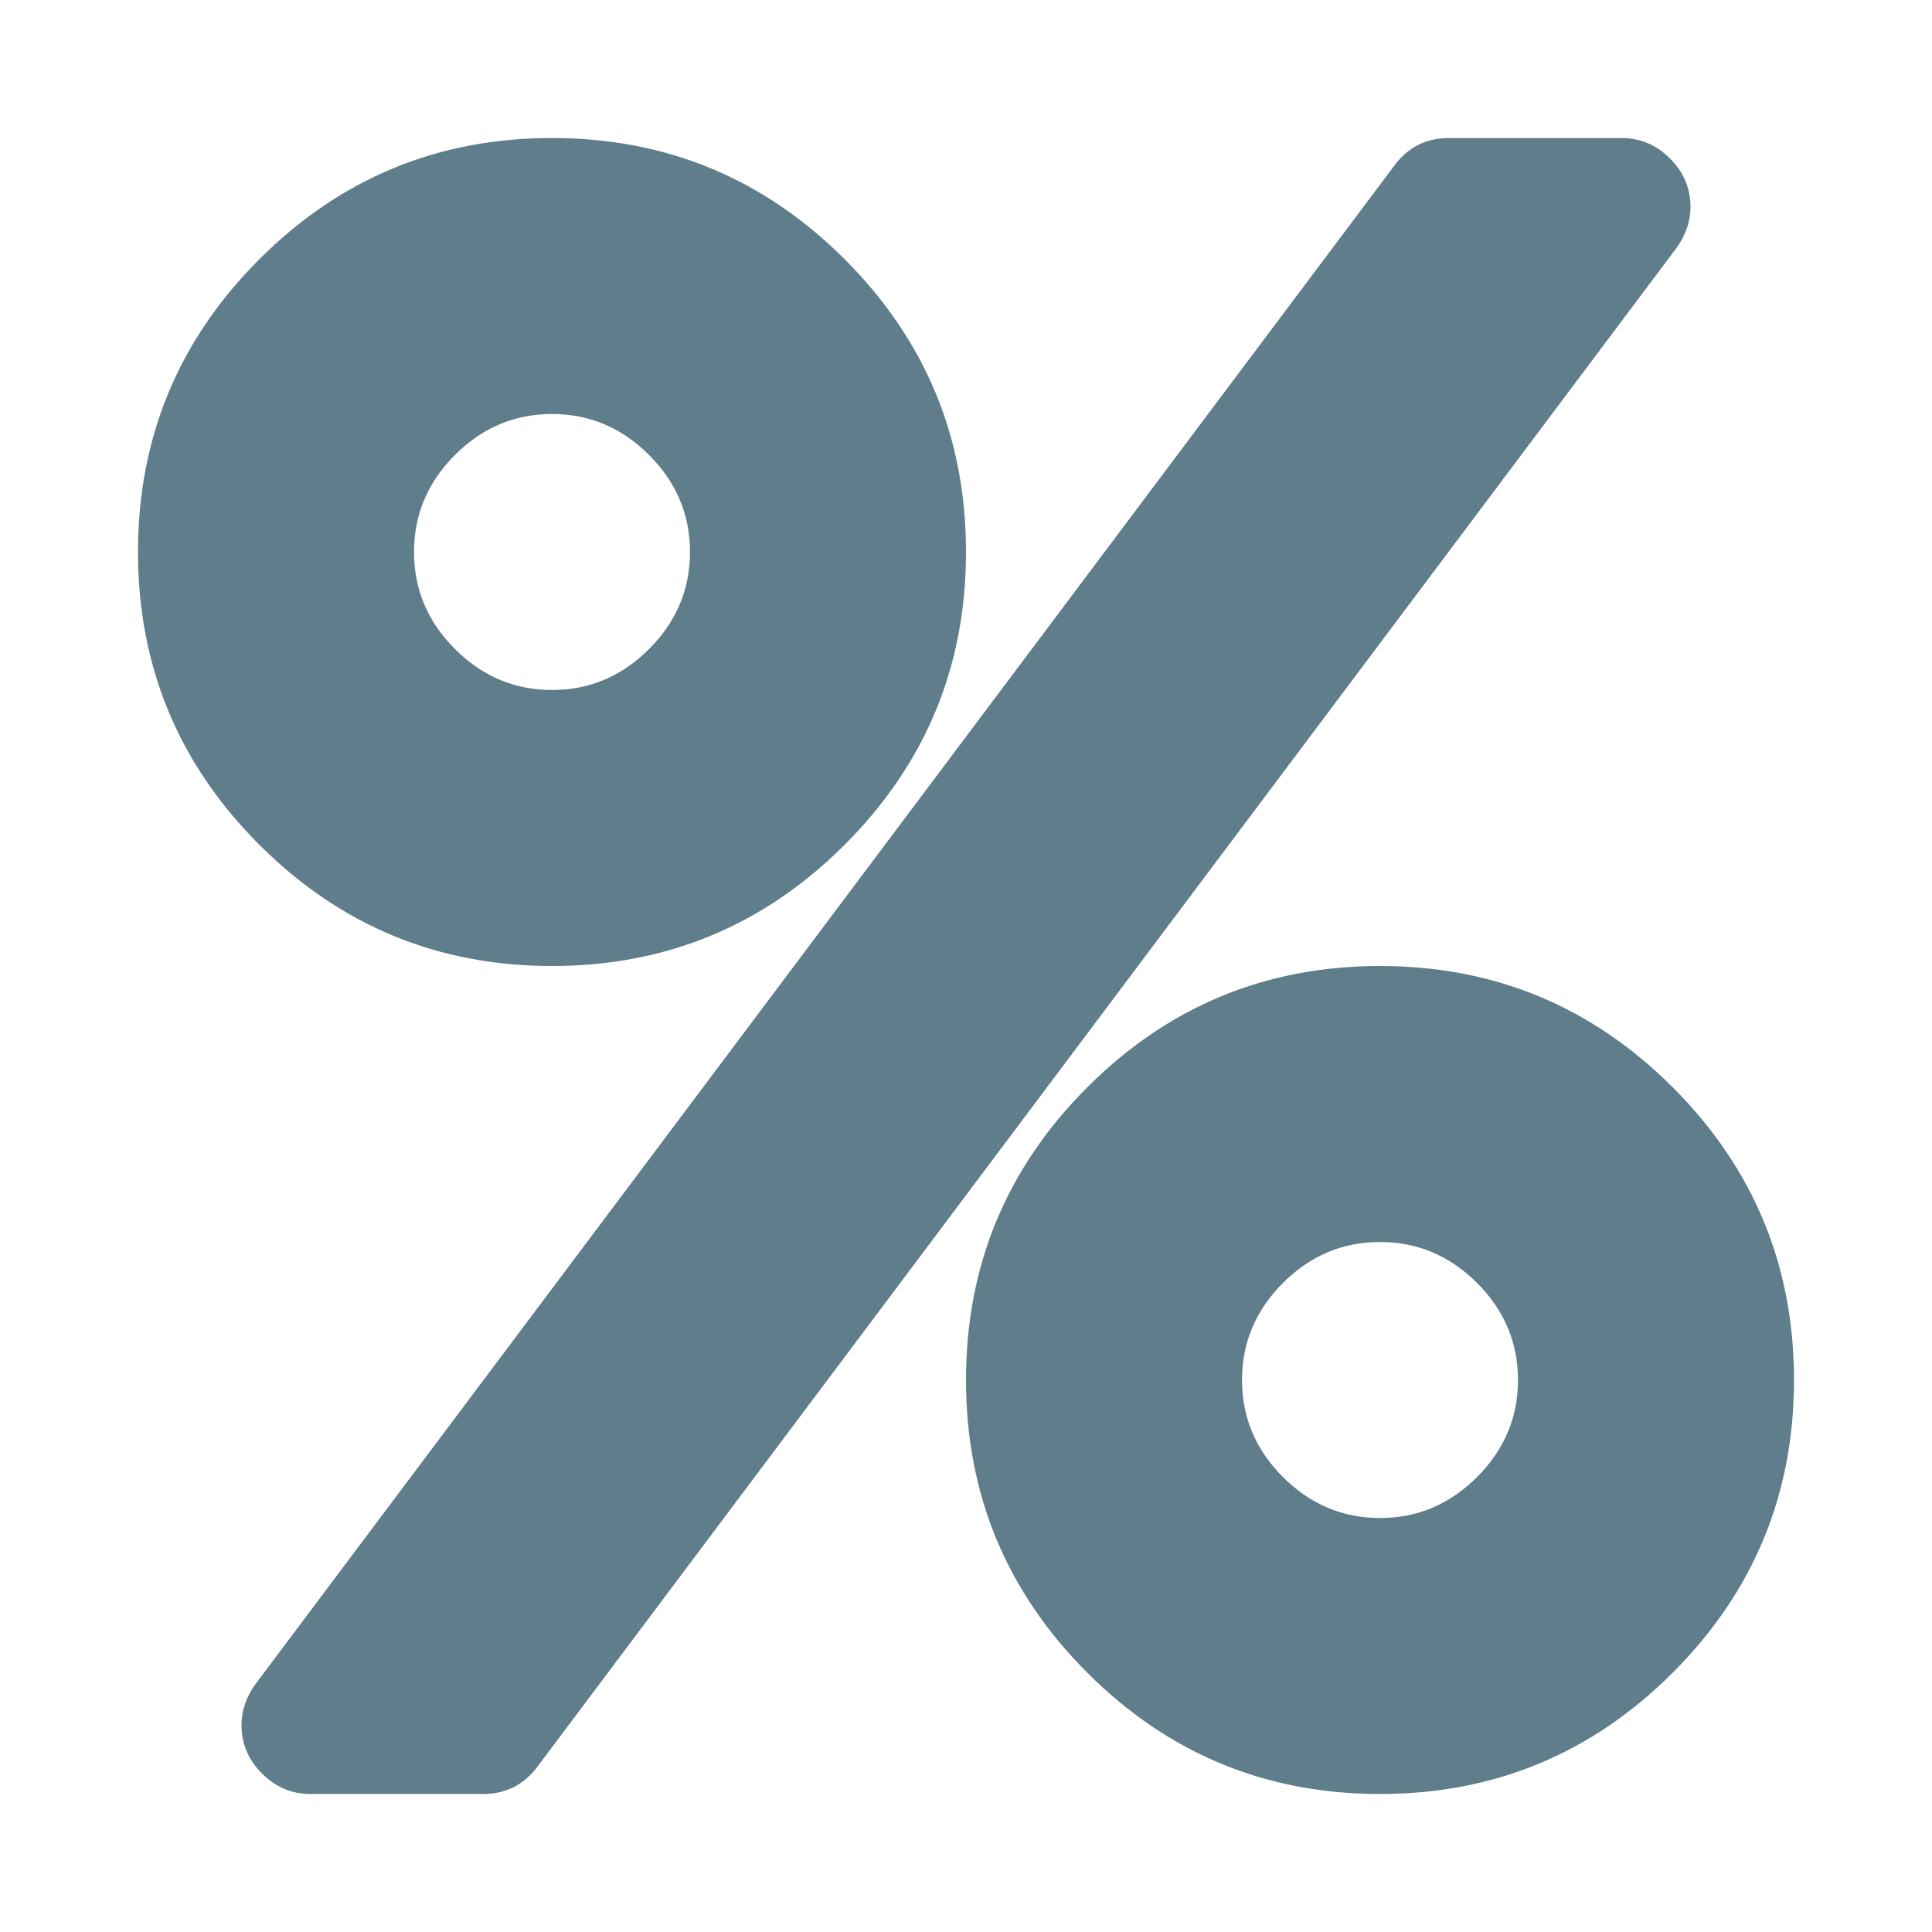 <?xml version="1.0" encoding="utf-8"?>
<svg width="1792" height="1792" viewBox="0 0 1792 1792" xmlns="http://www.w3.org/2000/svg"><path d="M1408 1280q0-52-38-90t-90-38-90 38-38 90 38 90 90 38 90-38 38-90zm-768-768q0-52-38-90t-90-38-90 38-38 90 38 90 90 38 90-38 38-90zm1024 768q0 159-112.5 271.5t-271.5 112.5-271.5-112.5-112.5-271.5 112.5-271.5 271.5-112.5 271.5 112.5 112.5 271.5zm-96-1088q0 20-13 38l-1056 1408q-19 26-51 26h-160q-26 0-45-19t-19-45q0-20 13-38l1056-1408q19-26 51-26h160q26 0 45 19t19 45zm-672 320q0 159-112.5 271.5t-271.5 112.5-271.5-112.5-112.5-271.5 112.5-271.5 271.5-112.5 271.5 112.5 112.5 271.5z" fill="#607D8B"/></svg>
